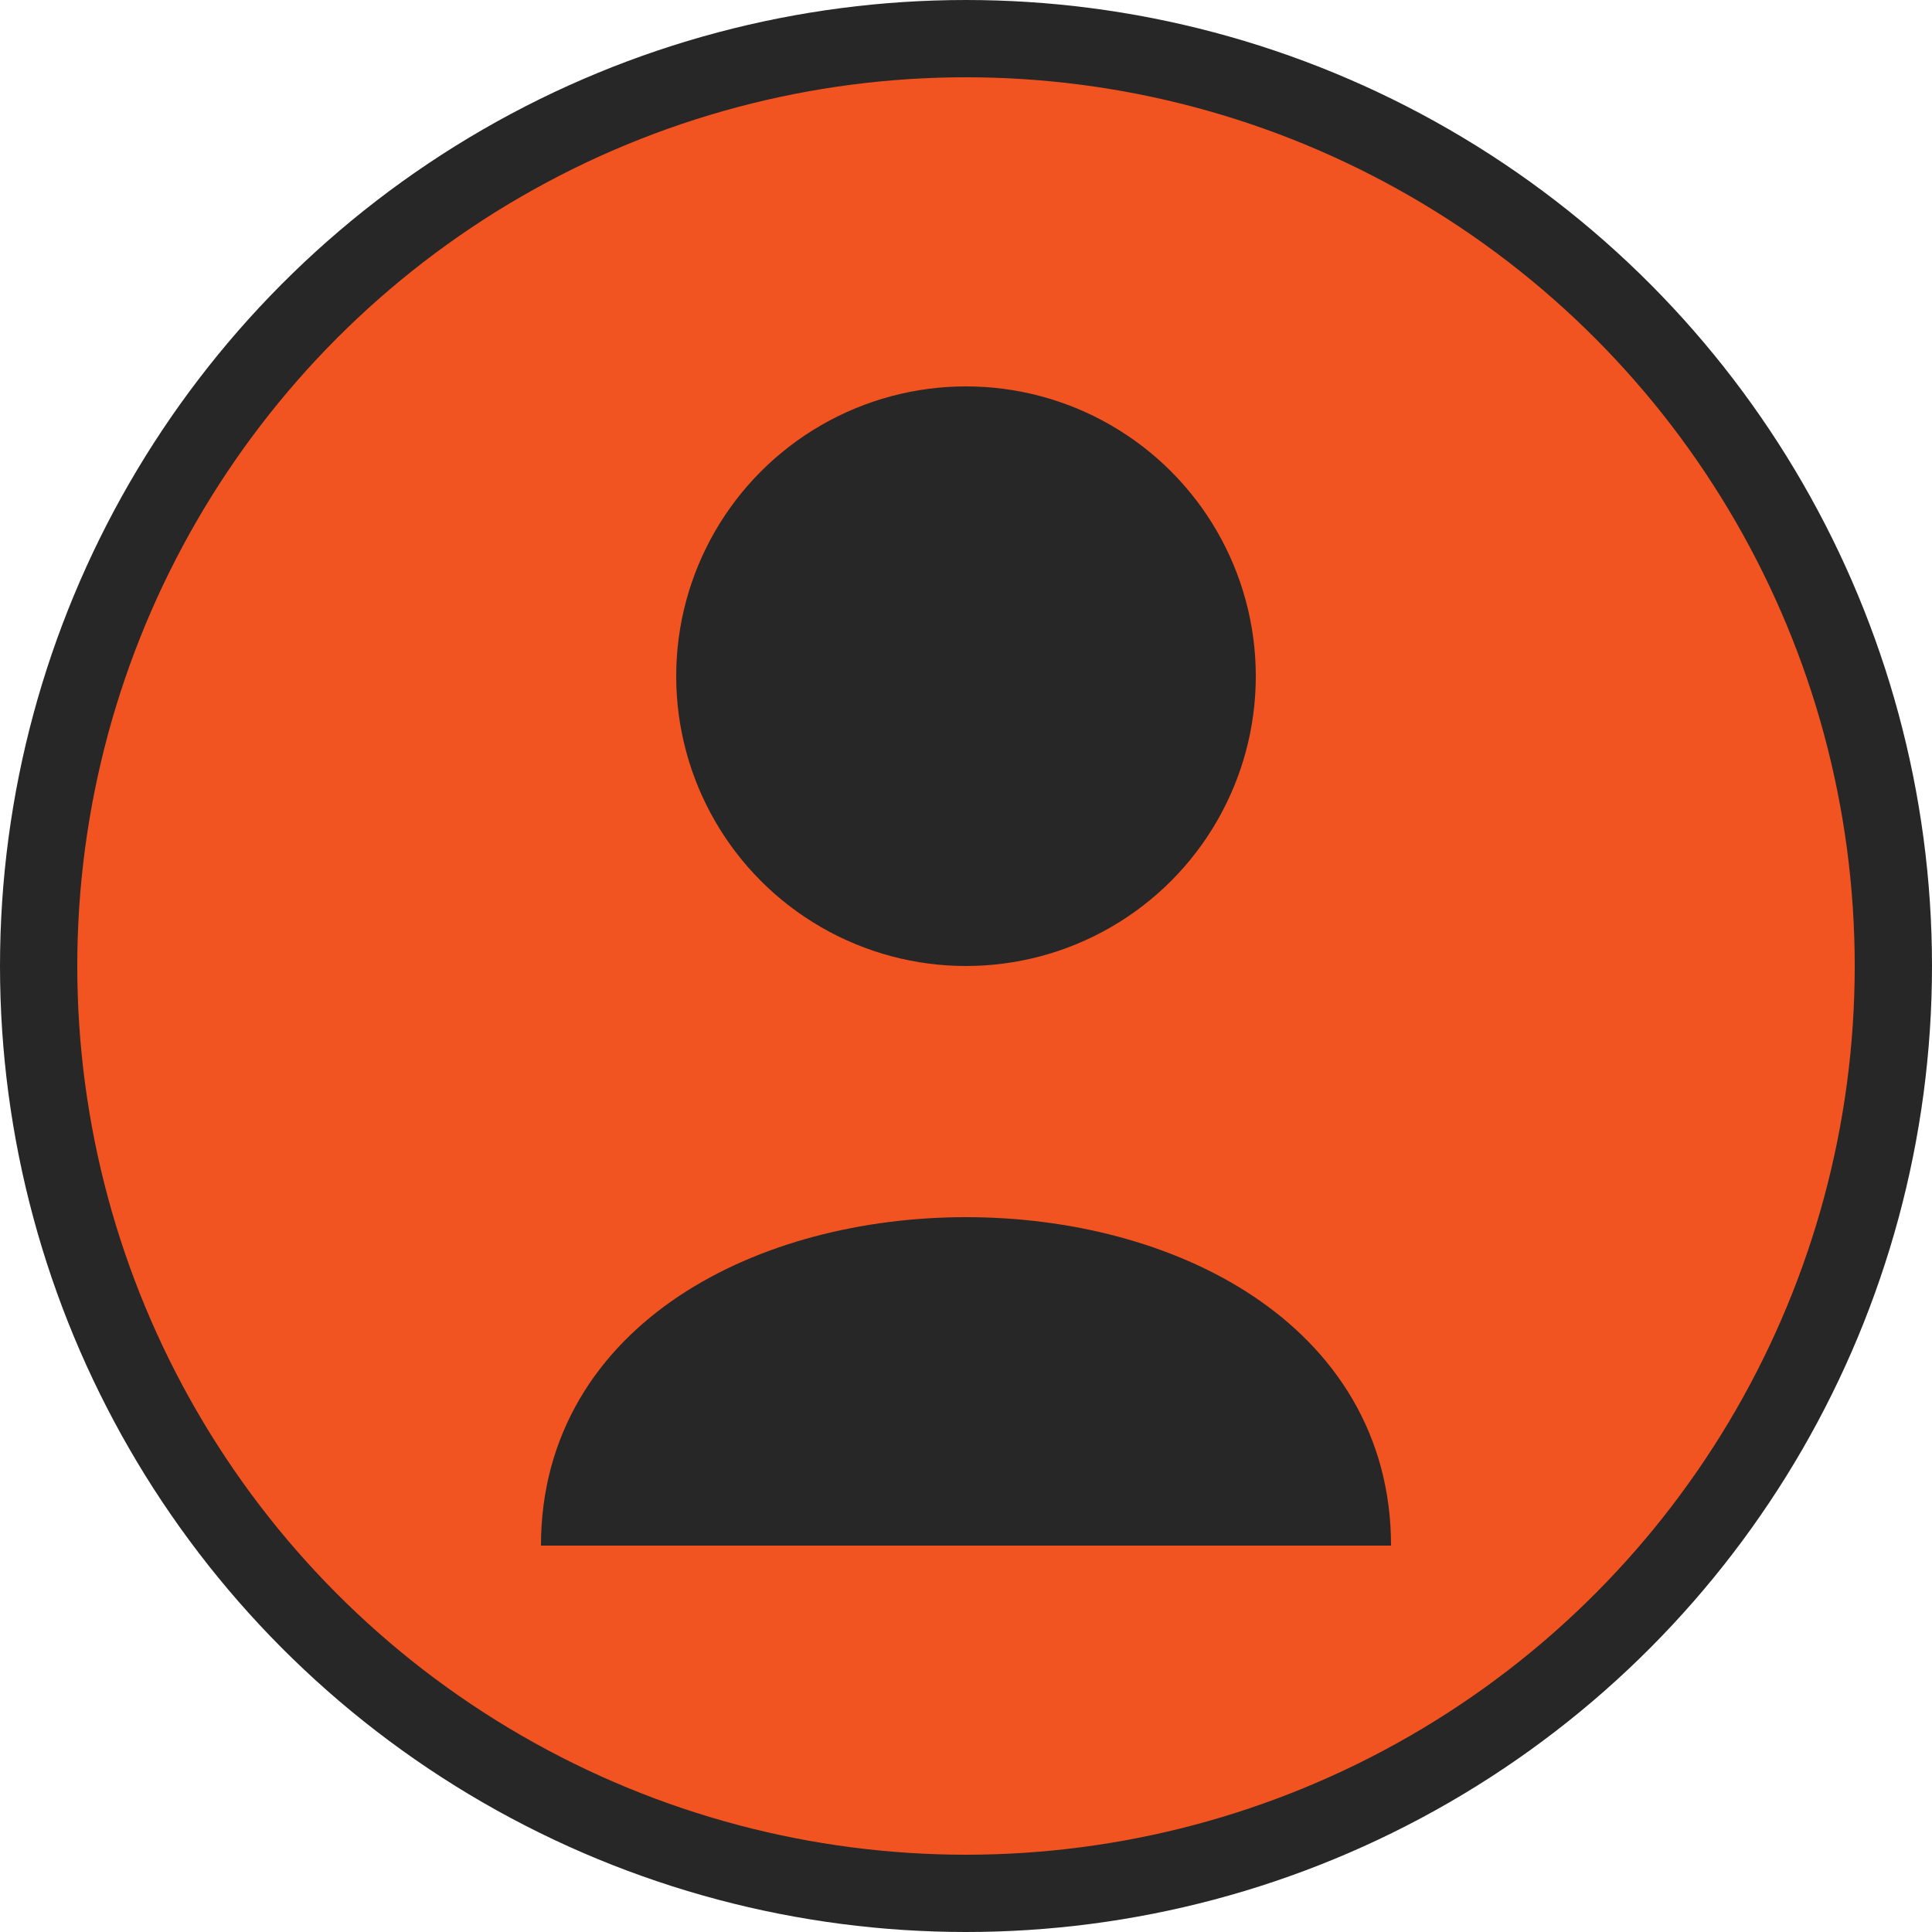 <svg
    width="100"
    height="100"
    viewBox="0 0 100 100"
    fill="none"
    xmlns="http://www.w3.org/2000/svg"
>
    <circle cx="50" cy="50" r="48" stroke="#272727" stroke-width="4" fill="#f25421"/>
    
    <circle cx="50" cy="35" r="15" fill="#272727"/>

    <path 
        d="M30 80 C30 60, 70 60, 70 80" 
        stroke="#272727" 
        stroke-width="4" 
        fill="#272727"
    />
</svg>